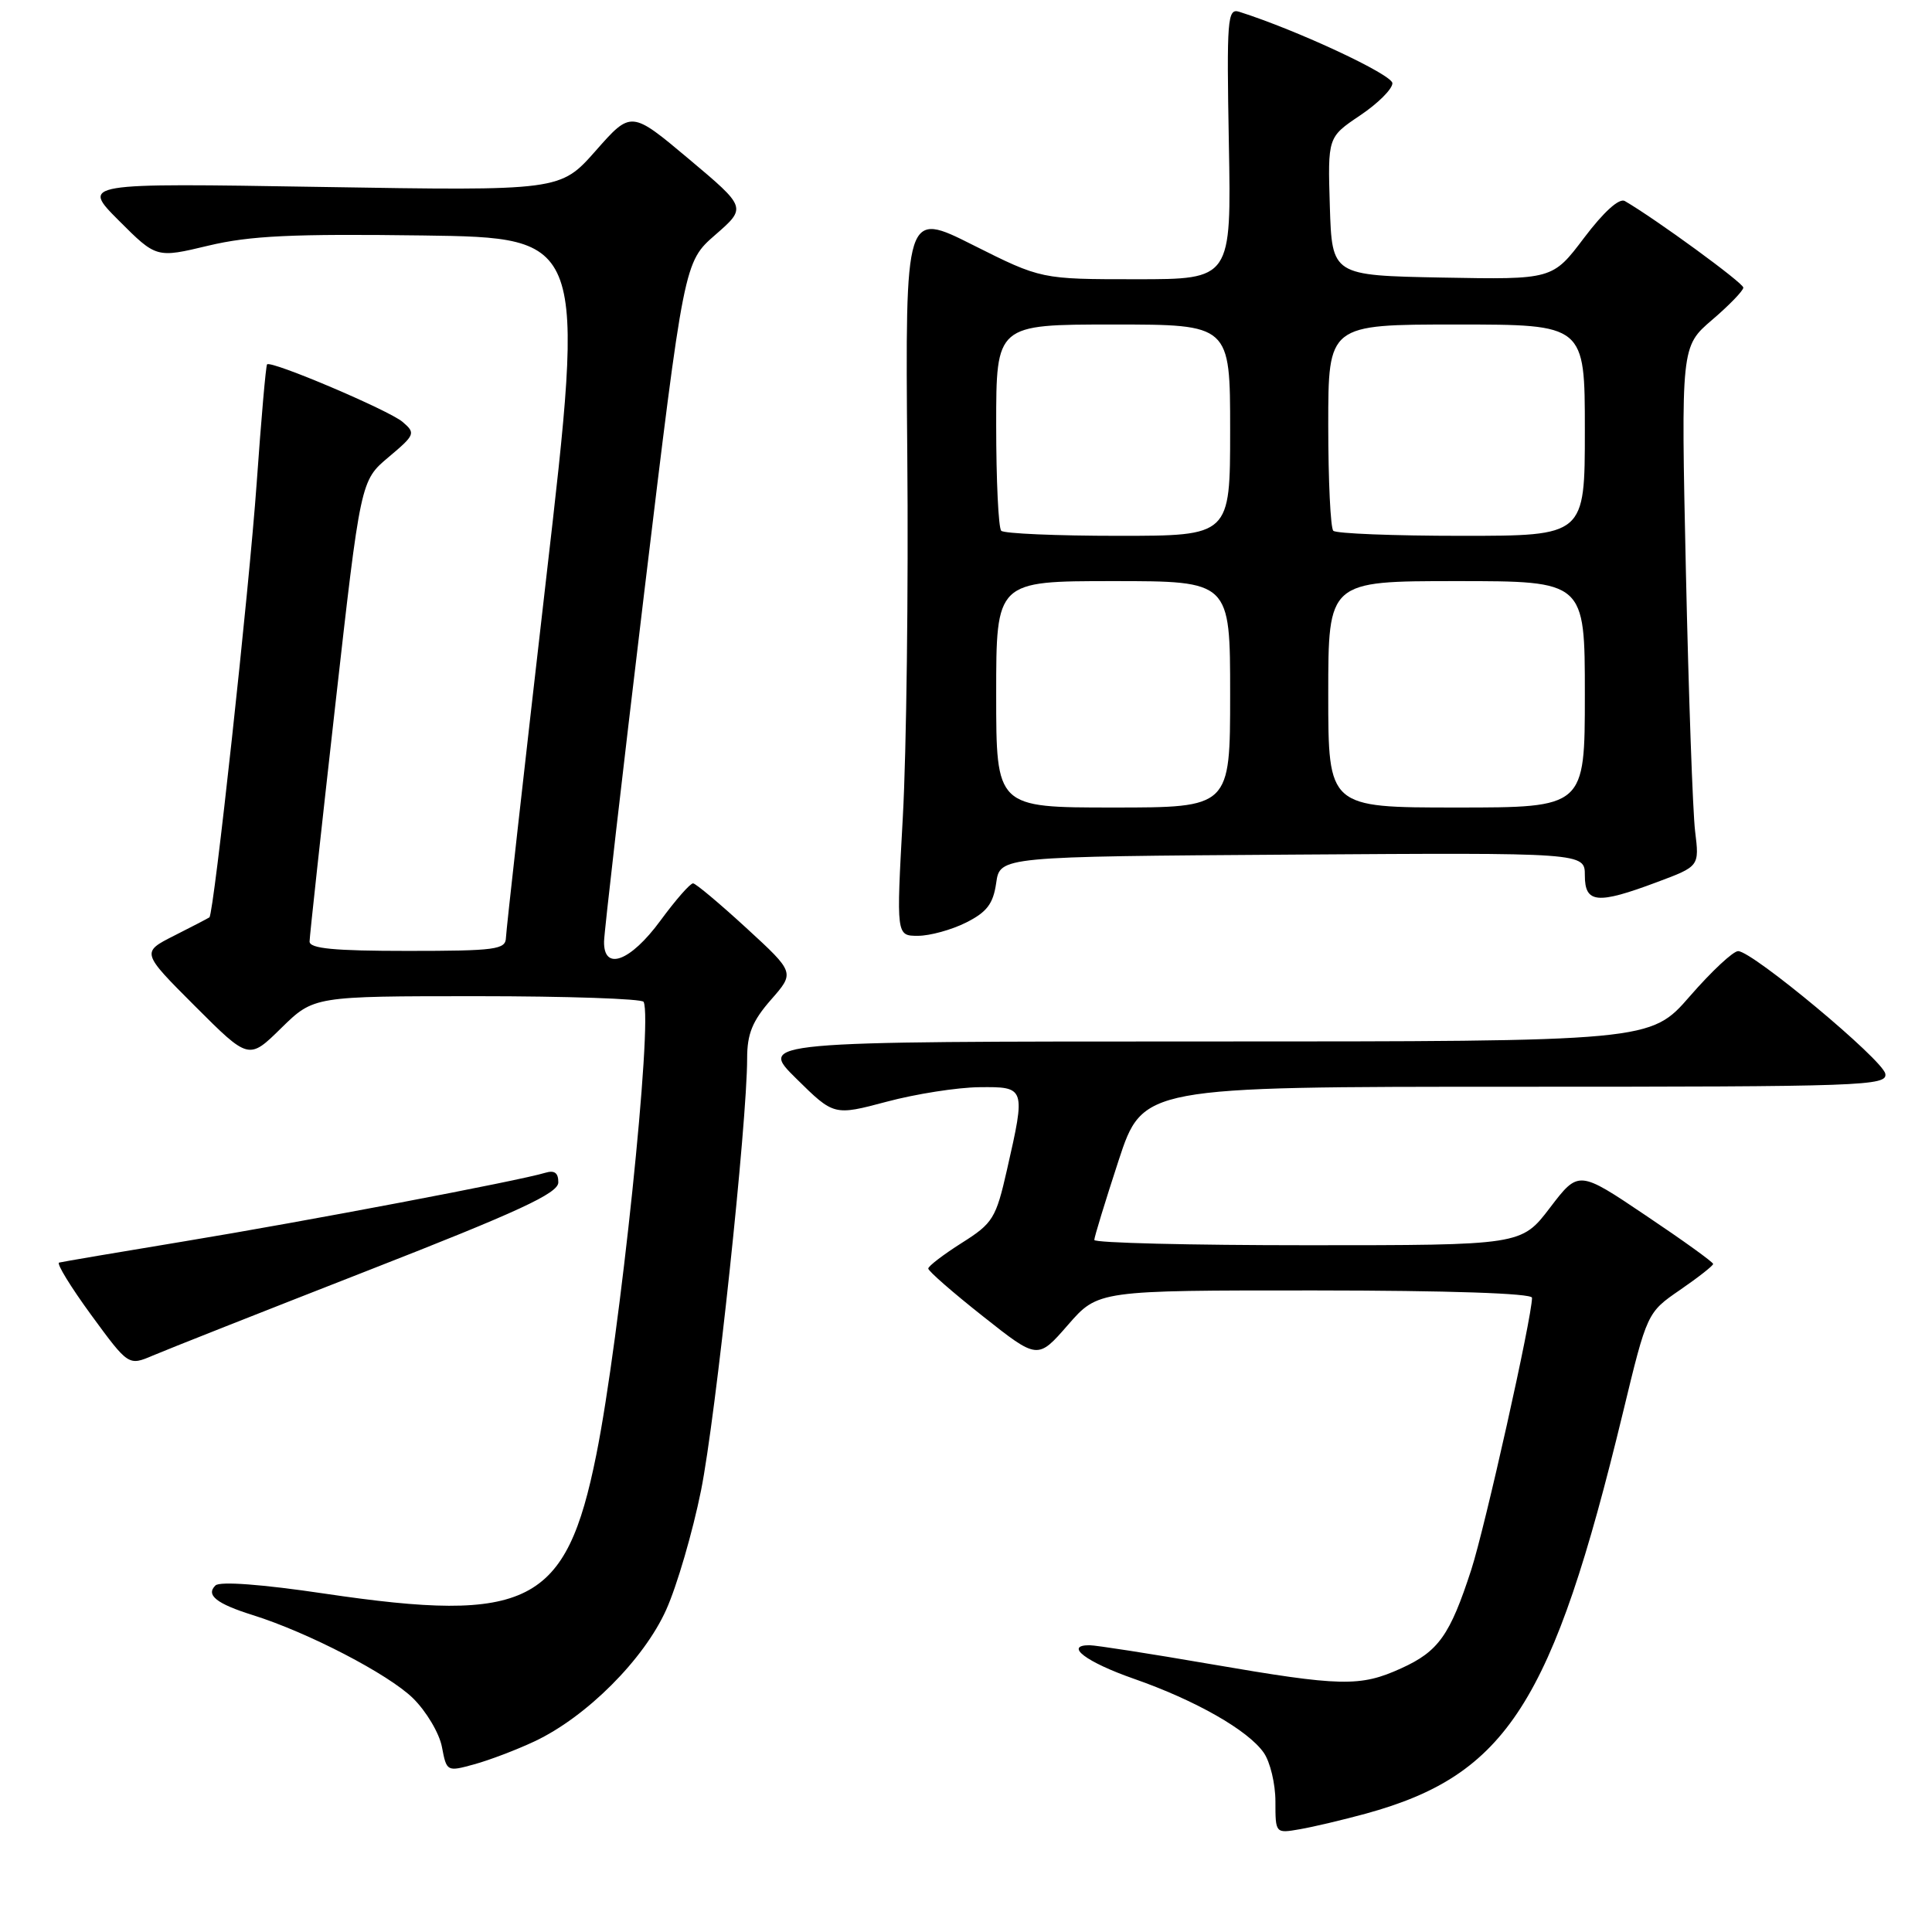 <?xml version="1.0" encoding="UTF-8" standalone="no"?>
<!DOCTYPE svg PUBLIC "-//W3C//DTD SVG 1.1//EN" "http://www.w3.org/Graphics/SVG/1.1/DTD/svg11.dtd" >
<svg xmlns="http://www.w3.org/2000/svg" xmlns:xlink="http://www.w3.org/1999/xlink" version="1.1" viewBox="0 0 256 256">
 <g >
 <path fill="currentColor"
d=" M 180.97 240.32 C 199.65 235.19 205.72 225.71 215.04 187.21 C 218.25 173.92 218.25 173.92 222.63 170.91 C 225.03 169.26 227.00 167.71 227.00 167.48 C 227.00 167.24 222.99 164.35 218.08 161.06 C 209.17 155.06 209.17 155.06 205.38 160.03 C 201.59 165.00 201.59 165.00 173.29 165.00 C 157.73 165.00 145.00 164.69 145.00 164.30 C 145.00 163.92 146.45 159.19 148.21 153.80 C 151.43 144.00 151.43 144.00 200.79 144.00 C 247.01 144.00 250.13 143.89 249.81 142.27 C 249.45 140.40 232.26 126.08 230.32 126.03 C 229.67 126.01 226.79 128.70 223.92 132.00 C 218.70 138.00 218.70 138.00 159.61 138.00 C 100.52 138.00 100.52 138.00 105.51 142.92 C 110.50 147.84 110.50 147.84 117.50 145.98 C 121.35 144.95 126.86 144.09 129.75 144.06 C 135.89 143.99 135.92 144.07 133.43 155.00 C 131.97 161.44 131.57 162.09 127.43 164.70 C 125.00 166.24 123.00 167.77 123.00 168.09 C 123.00 168.42 126.26 171.27 130.25 174.42 C 137.50 180.16 137.50 180.16 141.50 175.57 C 145.50 170.98 145.50 170.98 174.25 170.99 C 191.87 171.00 203.00 171.37 203.00 171.96 C 203.00 174.53 196.79 202.31 194.95 208.00 C 192.13 216.68 190.61 218.82 185.67 221.06 C 180.22 223.54 177.71 223.48 160.40 220.50 C 152.41 219.12 145.19 218.00 144.36 218.00 C 140.96 218.00 143.93 220.24 150.26 222.45 C 158.41 225.30 165.37 229.26 167.45 232.24 C 168.30 233.45 169.00 236.36 169.00 238.70 C 169.00 242.94 169.00 242.95 172.25 242.38 C 174.04 242.07 177.96 241.14 180.97 240.32 Z  M 70.83 230.74 C 77.70 227.51 85.33 219.88 88.28 213.29 C 89.71 210.11 91.78 203.00 92.89 197.50 C 94.83 187.86 99.00 148.78 99.00 140.23 C 99.00 136.99 99.70 135.28 102.16 132.47 C 105.32 128.87 105.32 128.87 98.91 122.98 C 95.38 119.74 92.20 117.07 91.84 117.05 C 91.47 117.02 89.52 119.25 87.50 122.00 C 83.52 127.42 79.97 128.73 80.04 124.75 C 80.06 123.51 82.45 102.75 85.35 78.61 C 90.64 34.72 90.64 34.72 94.79 31.11 C 98.93 27.50 98.93 27.50 91.28 21.07 C 83.63 14.65 83.63 14.65 78.94 19.97 C 74.24 25.29 74.24 25.29 42.51 24.77 C 10.78 24.25 10.78 24.25 15.75 29.23 C 20.72 34.20 20.72 34.20 27.61 32.55 C 33.15 31.23 38.72 30.97 56.04 31.20 C 77.58 31.50 77.58 31.50 72.33 77.00 C 69.45 102.03 67.07 123.29 67.04 124.25 C 67.00 125.82 65.70 126.00 54.00 126.00 C 44.26 126.00 41.01 125.69 41.02 124.75 C 41.03 124.06 42.56 110.04 44.41 93.59 C 47.78 63.69 47.78 63.69 51.48 60.58 C 55.01 57.61 55.10 57.40 53.34 55.90 C 51.53 54.36 35.93 47.73 35.39 48.28 C 35.23 48.43 34.61 55.52 34.01 64.03 C 33.01 78.13 28.34 121.05 27.75 121.55 C 27.61 121.66 25.52 122.75 23.10 123.97 C 18.71 126.19 18.71 126.19 25.84 133.32 C 32.97 140.45 32.97 140.45 37.27 136.22 C 41.58 132.00 41.58 132.00 63.23 132.00 C 75.14 132.00 85.06 132.34 85.28 132.75 C 86.53 135.13 82.14 177.24 79.01 192.78 C 75.02 212.64 70.06 215.17 43.00 211.16 C 34.73 209.93 29.13 209.51 28.55 210.08 C 27.24 211.35 28.68 212.50 33.50 214.01 C 40.83 216.31 51.46 221.83 54.72 225.02 C 56.49 226.76 58.22 229.67 58.56 231.49 C 59.18 234.75 59.22 234.78 62.84 233.78 C 64.85 233.23 68.45 231.86 70.83 230.74 Z  M 48.73 168.36 C 68.74 160.54 73.96 158.12 73.98 156.68 C 73.99 155.41 73.48 155.03 72.25 155.40 C 68.87 156.44 40.34 161.86 24.50 164.47 C 15.70 165.92 8.20 167.20 7.83 167.30 C 7.46 167.41 9.38 170.54 12.09 174.25 C 17.03 180.99 17.03 180.99 20.27 179.61 C 22.04 178.85 34.85 173.79 48.73 168.36 Z  M 128.00 122.25 C 130.77 120.86 131.60 119.77 132.00 117.00 C 132.50 113.50 132.50 113.50 171.25 113.24 C 210.00 112.98 210.00 112.98 210.00 115.99 C 210.00 119.70 211.63 119.86 219.55 116.89 C 225.18 114.79 225.18 114.79 224.61 110.14 C 224.30 107.59 223.75 92.09 223.39 75.71 C 222.74 45.92 222.74 45.92 226.87 42.38 C 229.14 40.44 231.00 38.51 231.00 38.11 C 231.00 37.49 219.41 29.03 215.30 26.64 C 214.56 26.21 212.51 28.06 209.91 31.50 C 205.72 37.05 205.72 37.05 191.11 36.78 C 176.50 36.50 176.50 36.50 176.21 27.34 C 175.93 18.18 175.93 18.18 180.21 15.30 C 182.57 13.72 184.50 11.80 184.50 11.03 C 184.50 9.89 171.91 4.01 164.20 1.56 C 162.64 1.07 162.53 2.47 162.83 19.01 C 163.16 37.00 163.16 37.00 150.56 37.00 C 137.96 37.00 137.96 37.00 128.95 32.48 C 119.95 27.95 119.95 27.95 120.22 60.23 C 120.38 77.98 120.11 99.59 119.63 108.25 C 118.76 124.00 118.76 124.00 121.63 124.00 C 123.21 124.00 126.08 123.21 128.00 122.25 Z  M 132.00 92.00 C 132.00 77.00 132.00 77.00 147.50 77.00 C 163.00 77.00 163.00 77.00 163.00 92.00 C 163.00 107.00 163.00 107.00 147.50 107.00 C 132.00 107.00 132.00 107.00 132.00 92.00 Z  M 176.00 92.00 C 176.00 77.00 176.00 77.00 193.00 77.00 C 210.00 77.00 210.00 77.00 210.00 92.00 C 210.00 107.00 210.00 107.00 193.00 107.00 C 176.00 107.00 176.00 107.00 176.00 92.00 Z  M 132.67 70.33 C 132.30 69.97 132.00 63.67 132.00 56.33 C 132.00 43.00 132.00 43.00 147.50 43.00 C 163.00 43.00 163.00 43.00 163.00 57.00 C 163.00 71.00 163.00 71.00 148.17 71.00 C 140.01 71.00 133.03 70.70 132.67 70.33 Z  M 176.67 70.33 C 176.30 69.97 176.00 63.67 176.00 56.33 C 176.00 43.00 176.00 43.00 193.00 43.00 C 210.00 43.00 210.00 43.00 210.00 57.00 C 210.00 71.00 210.00 71.00 193.67 71.00 C 184.68 71.00 177.03 70.70 176.67 70.33 Z "/>
</g>
</svg>